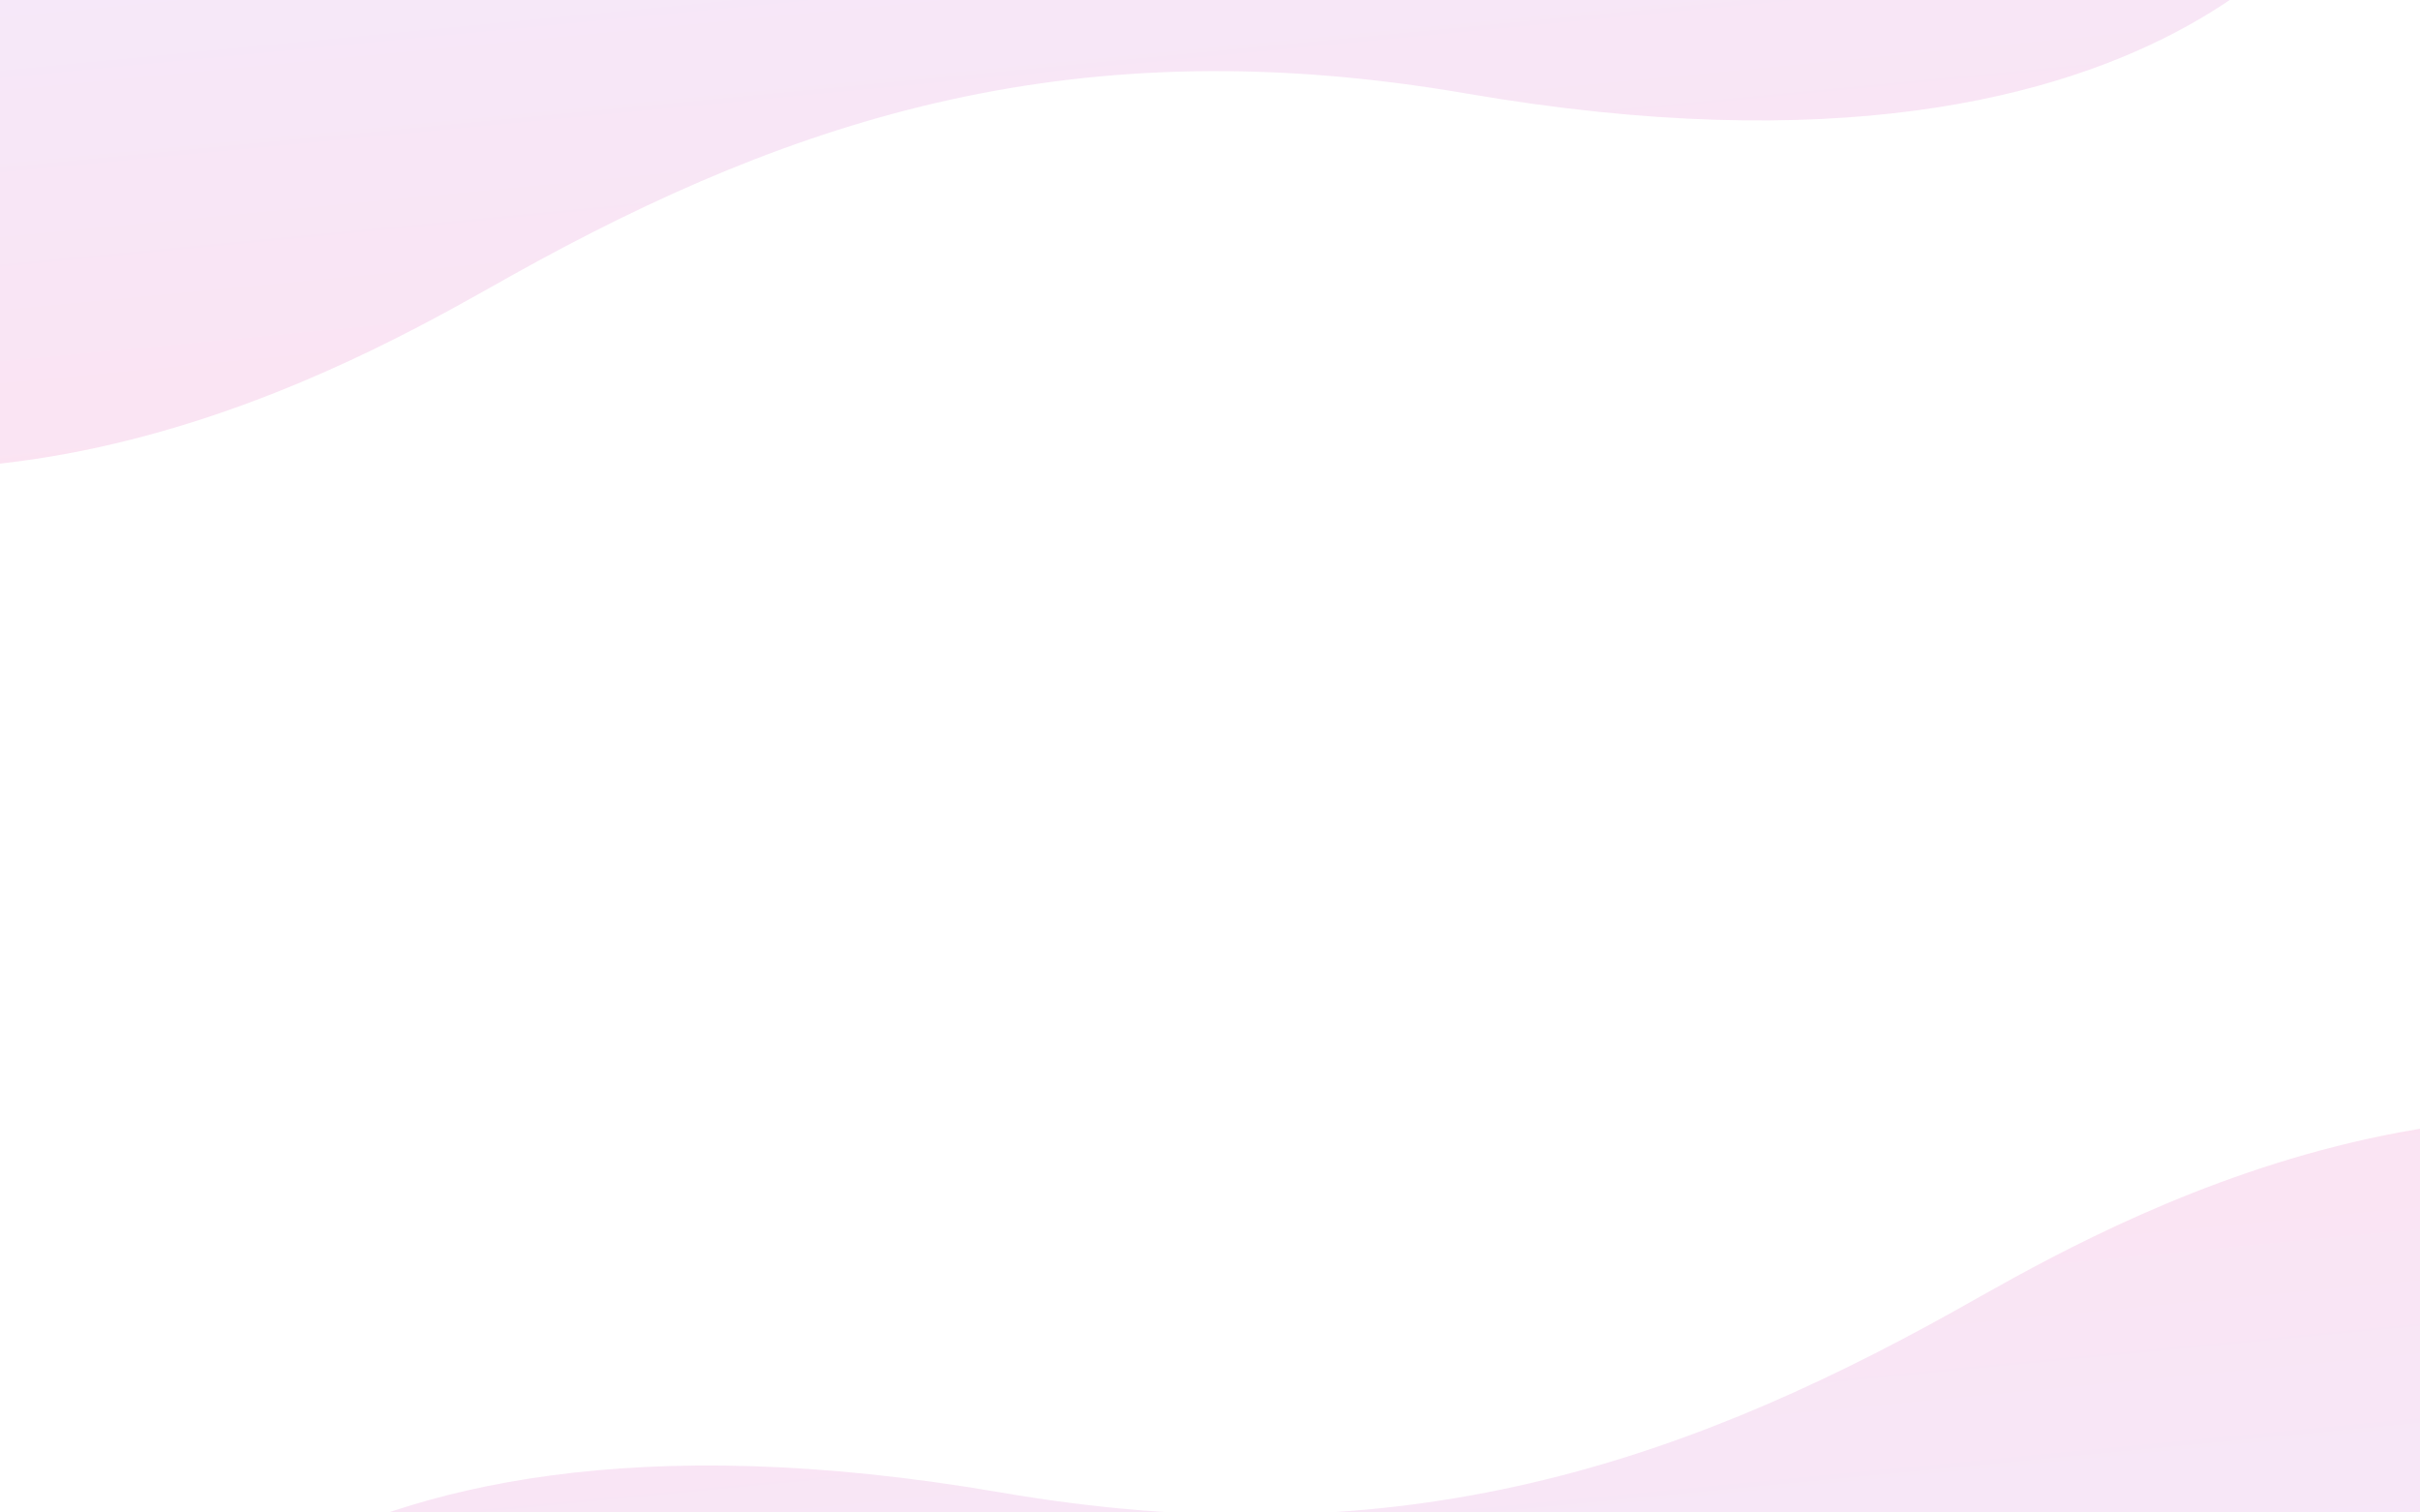 <svg width="1440" height="900" viewBox="0 0 1440 900" fill="none" xmlns="http://www.w3.org/2000/svg">
<path opacity="0.3" d="M1700.32 700.582C1466.42 600.162 1237.99 738.221 1163.79 779.644C992.858 875.056 825.931 927.75 595.359 888.067C158.795 812.985 62.571 1026.11 62.571 1026.11L101.721 1220.72L2263 785.916C2263 785.916 1953.23 809.178 1700.32 700.582Z" fill="url(#paint0_linear)"/>
<path opacity="0.3" d="M-232.322 243.135C1.575 343.556 230.005 205.496 304.205 164.074C475.138 68.662 642.065 15.967 872.637 55.651C1309.2 130.733 1405.42 -82.394 1405.42 -82.394L1366.27 -277L-795 157.802C-795 157.802 -485.237 134.539 -232.322 243.135Z" fill="url(#paint1_linear)"/>
<defs>
<linearGradient id="paint0_linear" x1="1035.97" y1="1196.98" x2="975.077" y2="562.573" gradientUnits="userSpaceOnUse">
<stop stop-color="#D5C1FC"/>
<stop offset="1" stop-color="#FB9CCB"/>
</linearGradient>
<linearGradient id="paint1_linear" x1="432.023" y1="-253.26" x2="492.919" y2="381.145" gradientUnits="userSpaceOnUse">
<stop stop-color="#D5C1FC"/>
<stop offset="1" stop-color="#FB9CCB"/>
</linearGradient>
</defs>
</svg>
